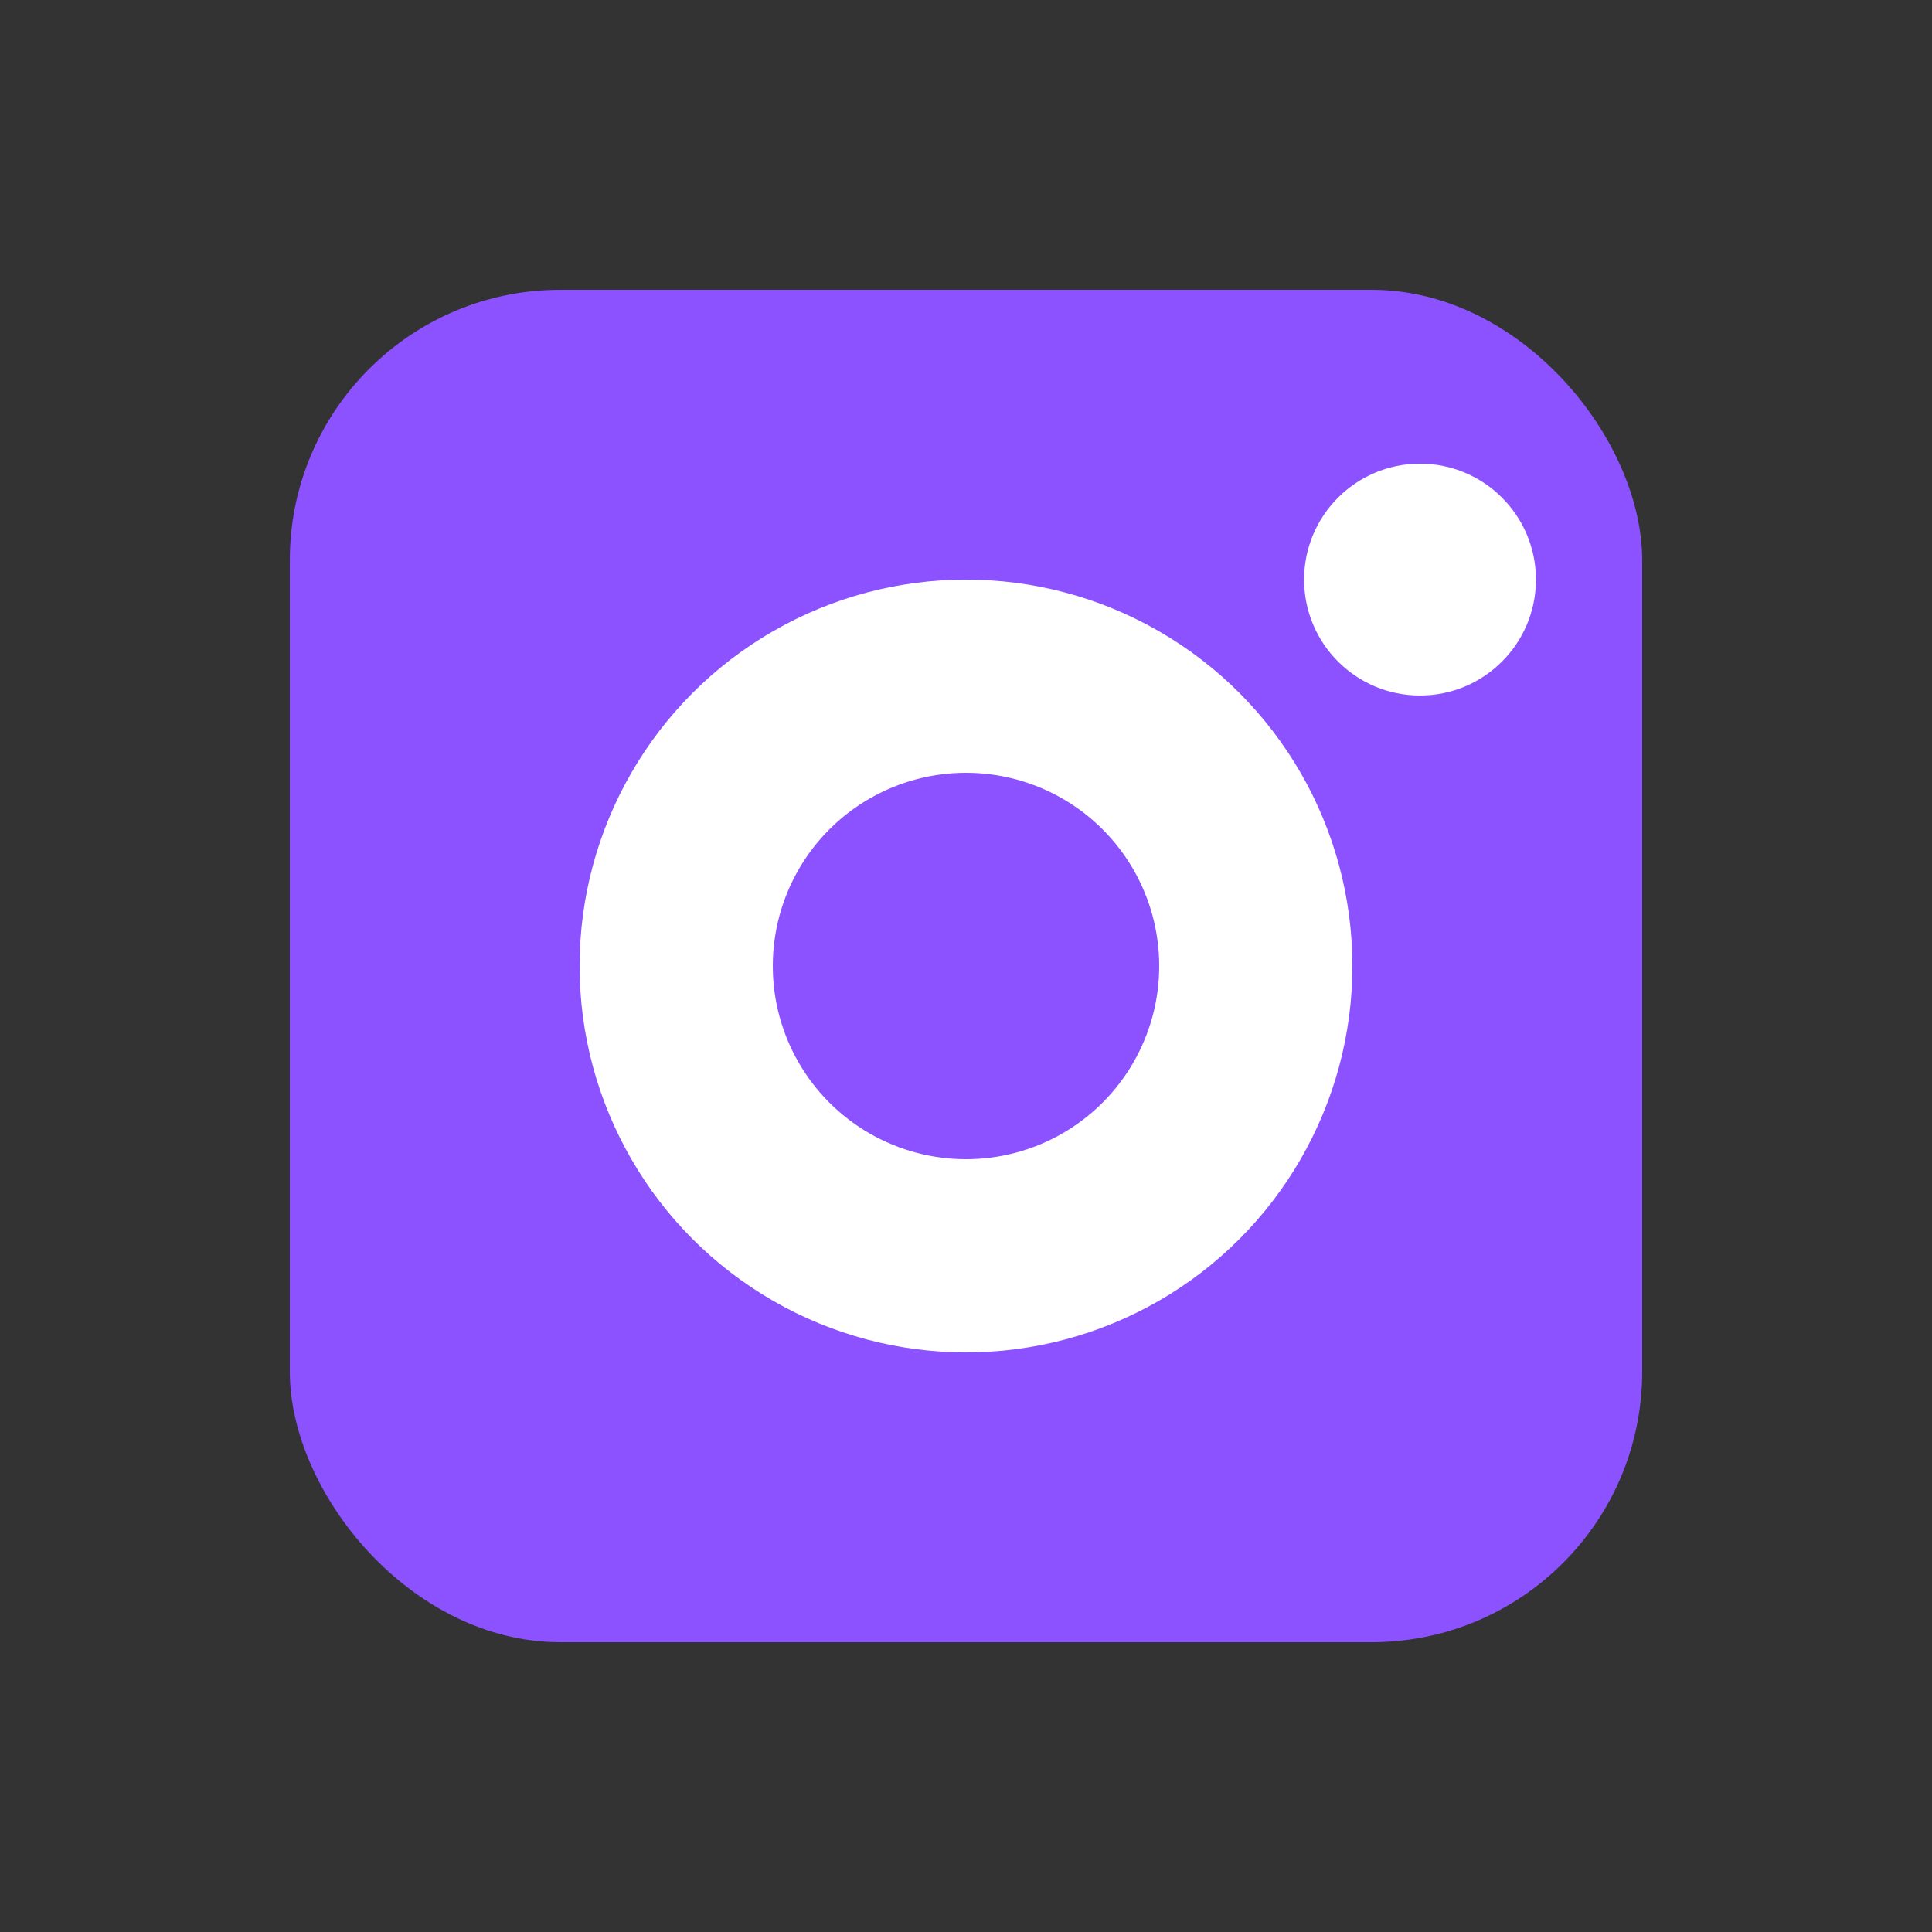 <svg width="100" height="100" viewBox="0 0 100 100" xmlns="http://www.w3.org/2000/svg" font-family="Inter, Arial, sans-serif">
  <rect x="0" y="0" width="100" height="100" fill="#333333" stroke="none"/>
  <g transform="translate(15, 15)">
    <rect x="0" y="0" width="70" height="70" rx="14" ry="14" fill="#8C52FF" /> 
    <circle cx="35" cy="35" r="15" fill="none" stroke="white" stroke-width="10" />
    <circle cx="58.5" cy="15" r="6" fill="white" />
  </g>
</svg>
